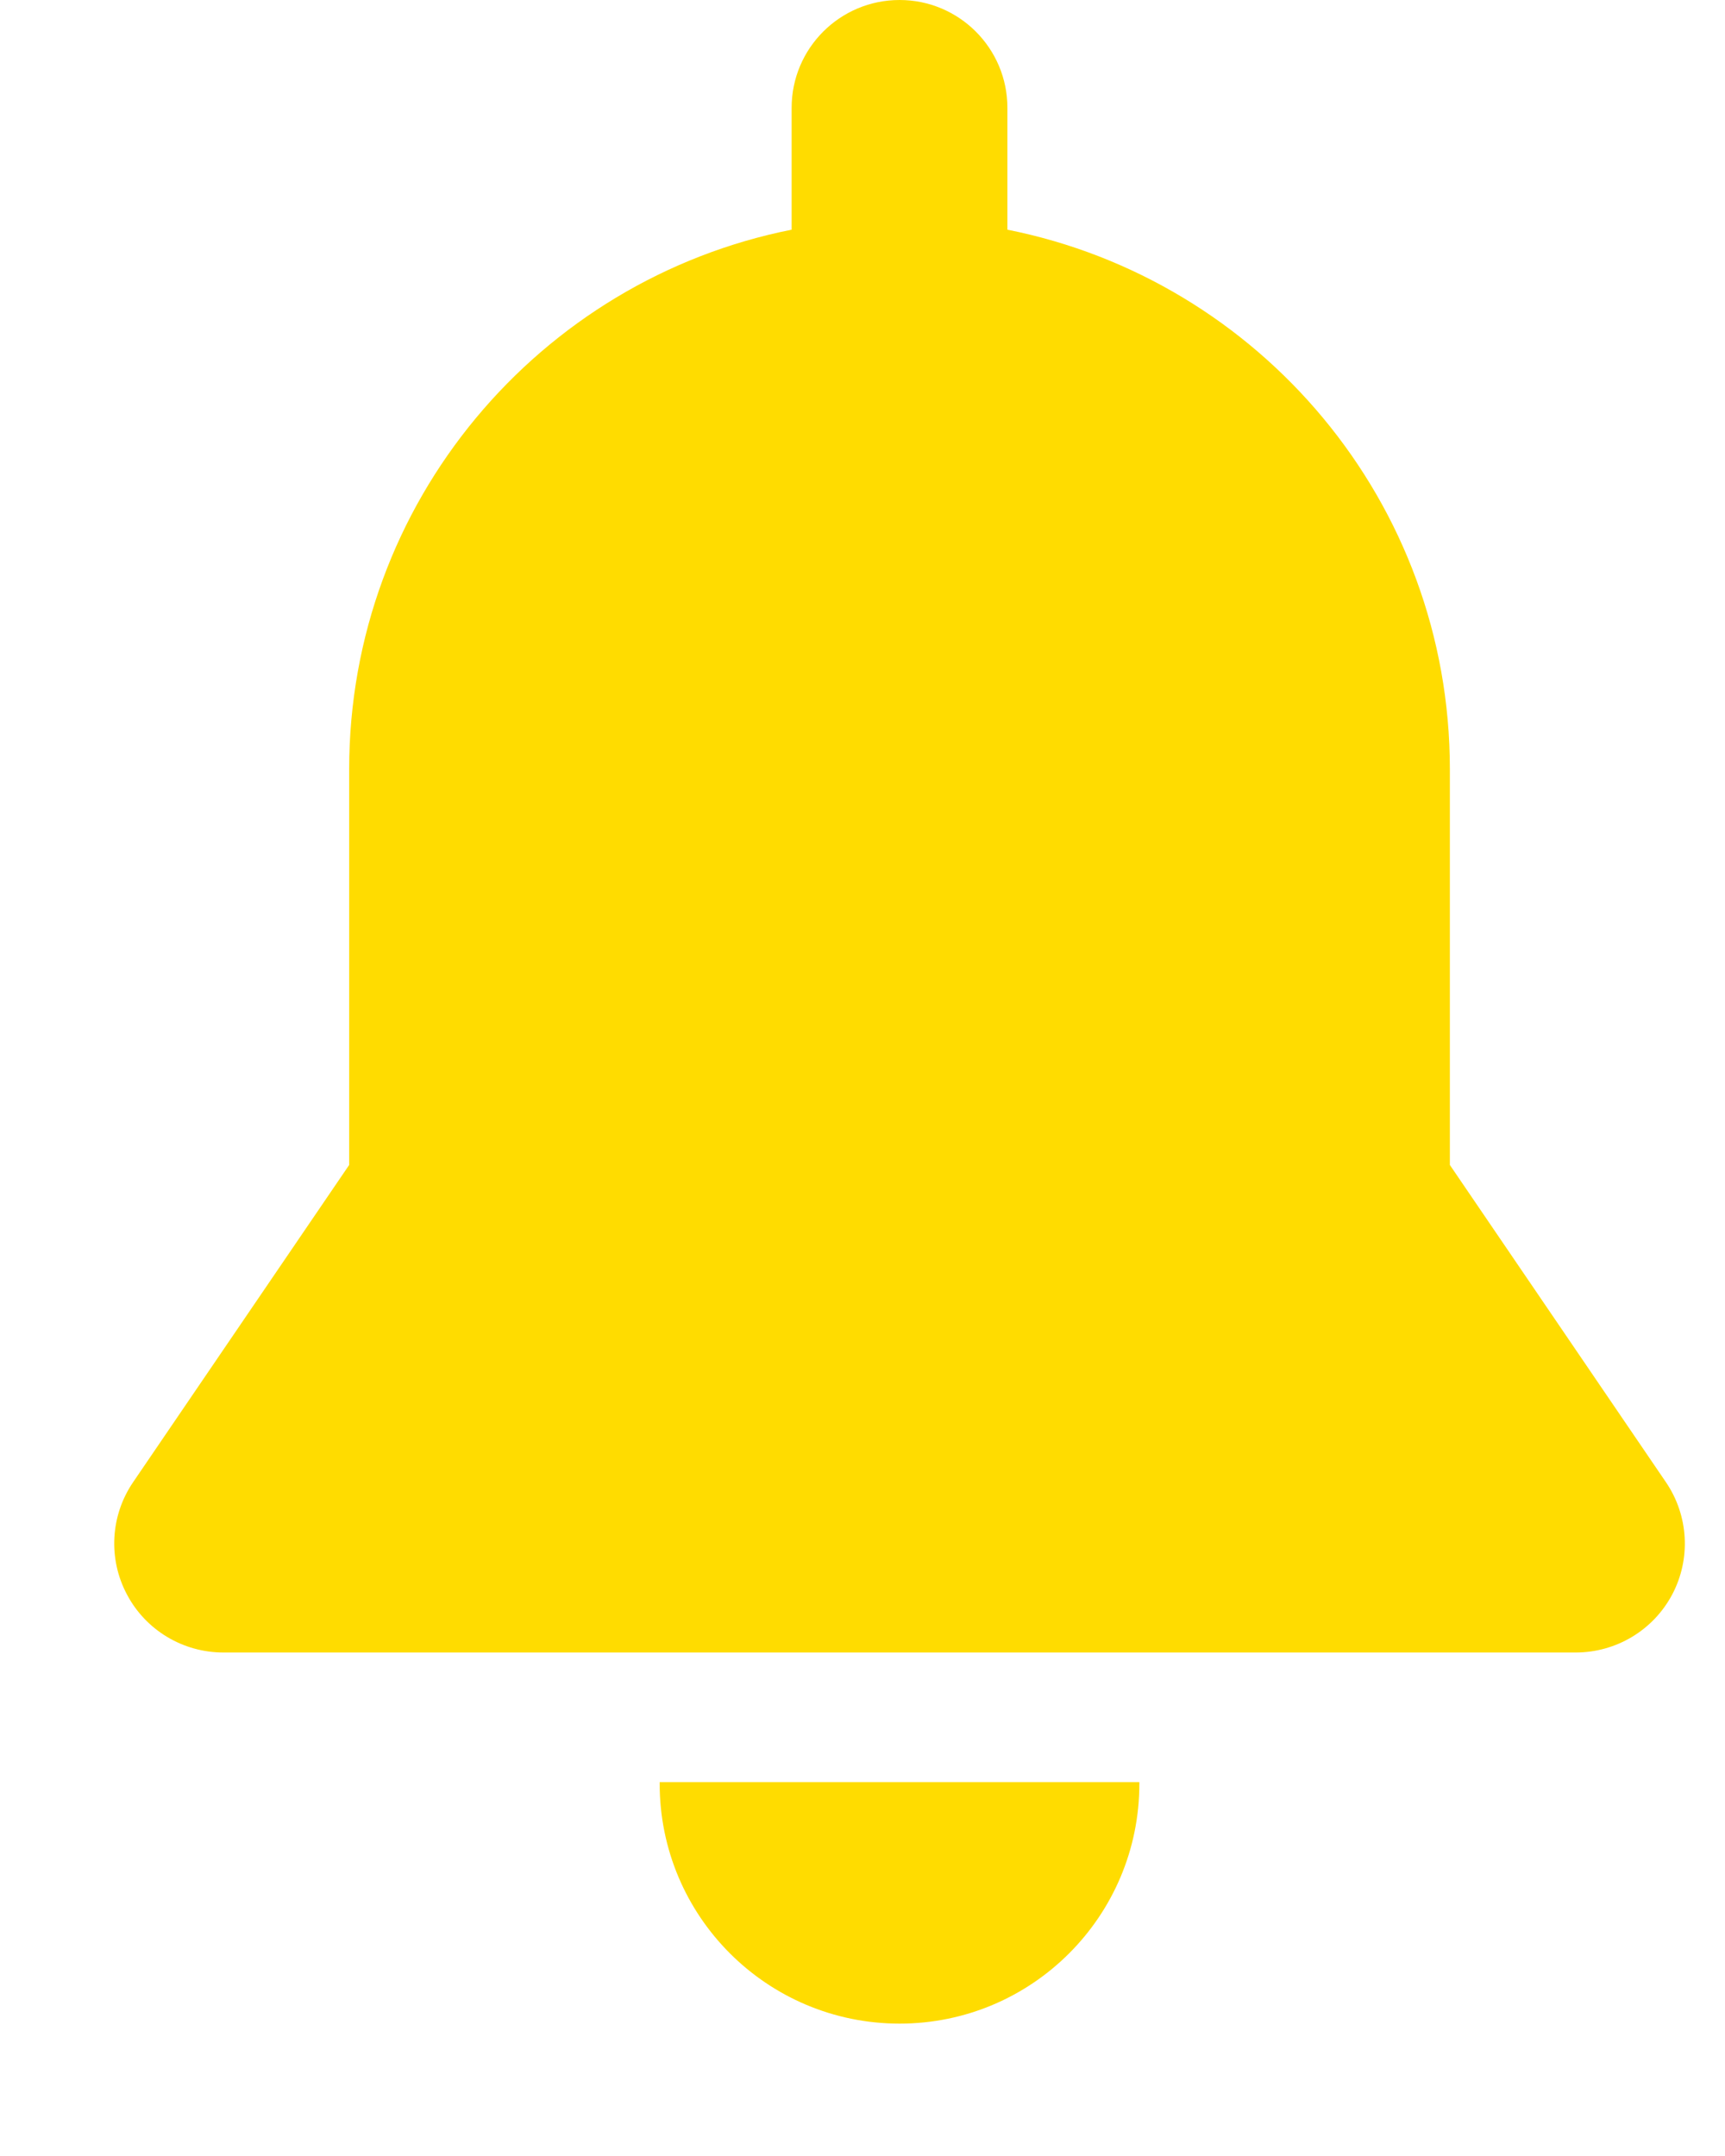 <svg width="12" height="15" viewBox="0 0 12 15" fill="none" xmlns="http://www.w3.org/2000/svg">
<path fill-rule="evenodd" clip-rule="evenodd" d="M4.589 12.399C4.589 12.402 4.589 12.406 4.589 12.41C4.589 13.332 5.336 14.079 6.258 14.079C7.179 14.079 7.926 13.332 7.926 12.41C7.926 12.406 7.926 12.402 7.926 12.399H4.589Z" fill="#FFDC00"/>
<path fill-rule="evenodd" clip-rule="evenodd" d="M11.589 10.312L10.086 8.105C10.086 7.429 10.086 5.778 10.086 5.351C10.086 3.495 8.763 1.947 7.008 1.598V0.75C7.008 0.336 6.672 0 6.258 0C5.843 0 5.507 0.336 5.507 0.75V1.598C3.752 1.947 2.429 3.495 2.429 5.352C2.429 6.078 2.429 7.683 2.429 8.105L0.926 10.312C0.768 10.544 0.751 10.845 0.883 11.093C1.014 11.342 1.273 11.497 1.554 11.497H10.961C11.243 11.497 11.501 11.342 11.633 11.093C11.764 10.845 11.747 10.544 11.589 10.312L11.589 10.312Z" fill="#FFDC00"/>
</svg>
